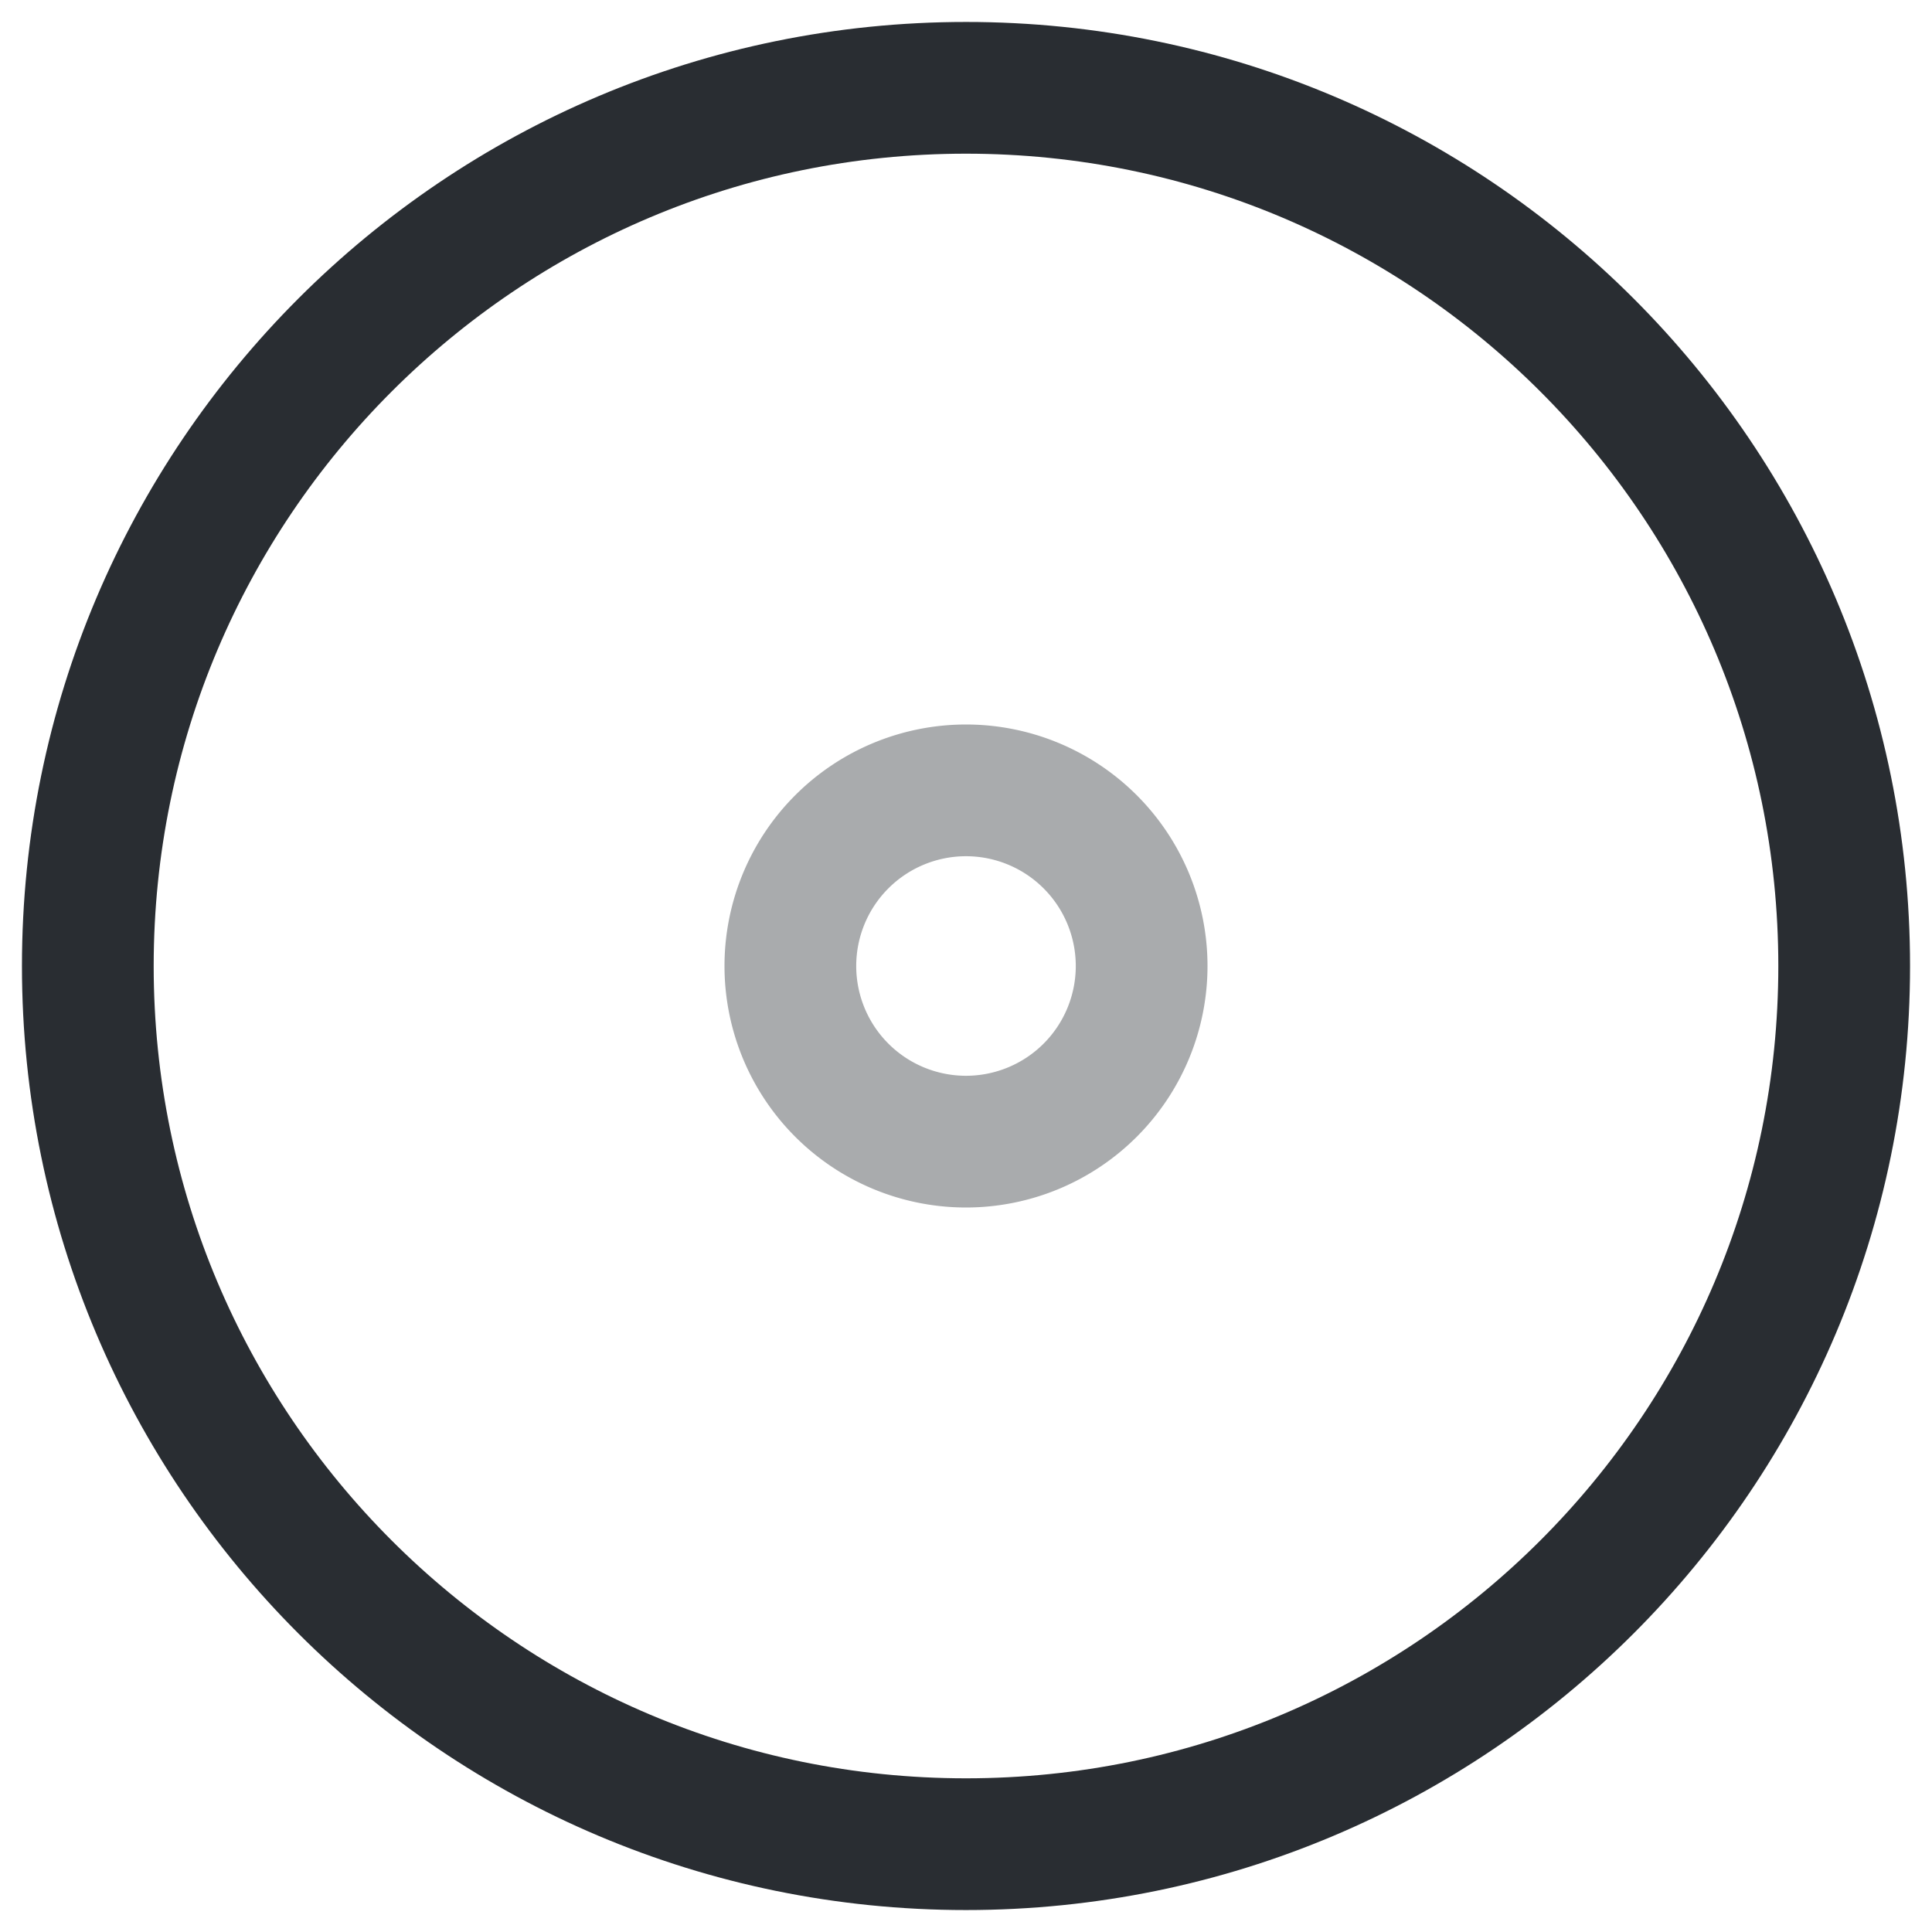 <svg xmlns="http://www.w3.org/2000/svg" width="22" height="22" fill="none"><path stroke="#292D32" stroke-linecap="round" stroke-linejoin="round" stroke-width="1.5" d="M11 21c5.523 0 10-4.477 10-10S16.523 1 11 1 1 5.477 1 11s4.477 10 10 10Z"/><path stroke="#292D32" stroke-linecap="round" stroke-linejoin="round" stroke-width="1.5" d="M11 13a2 2 0 1 0 0-4 2 2 0 0 0 0 4Z" opacity=".4"/></svg>